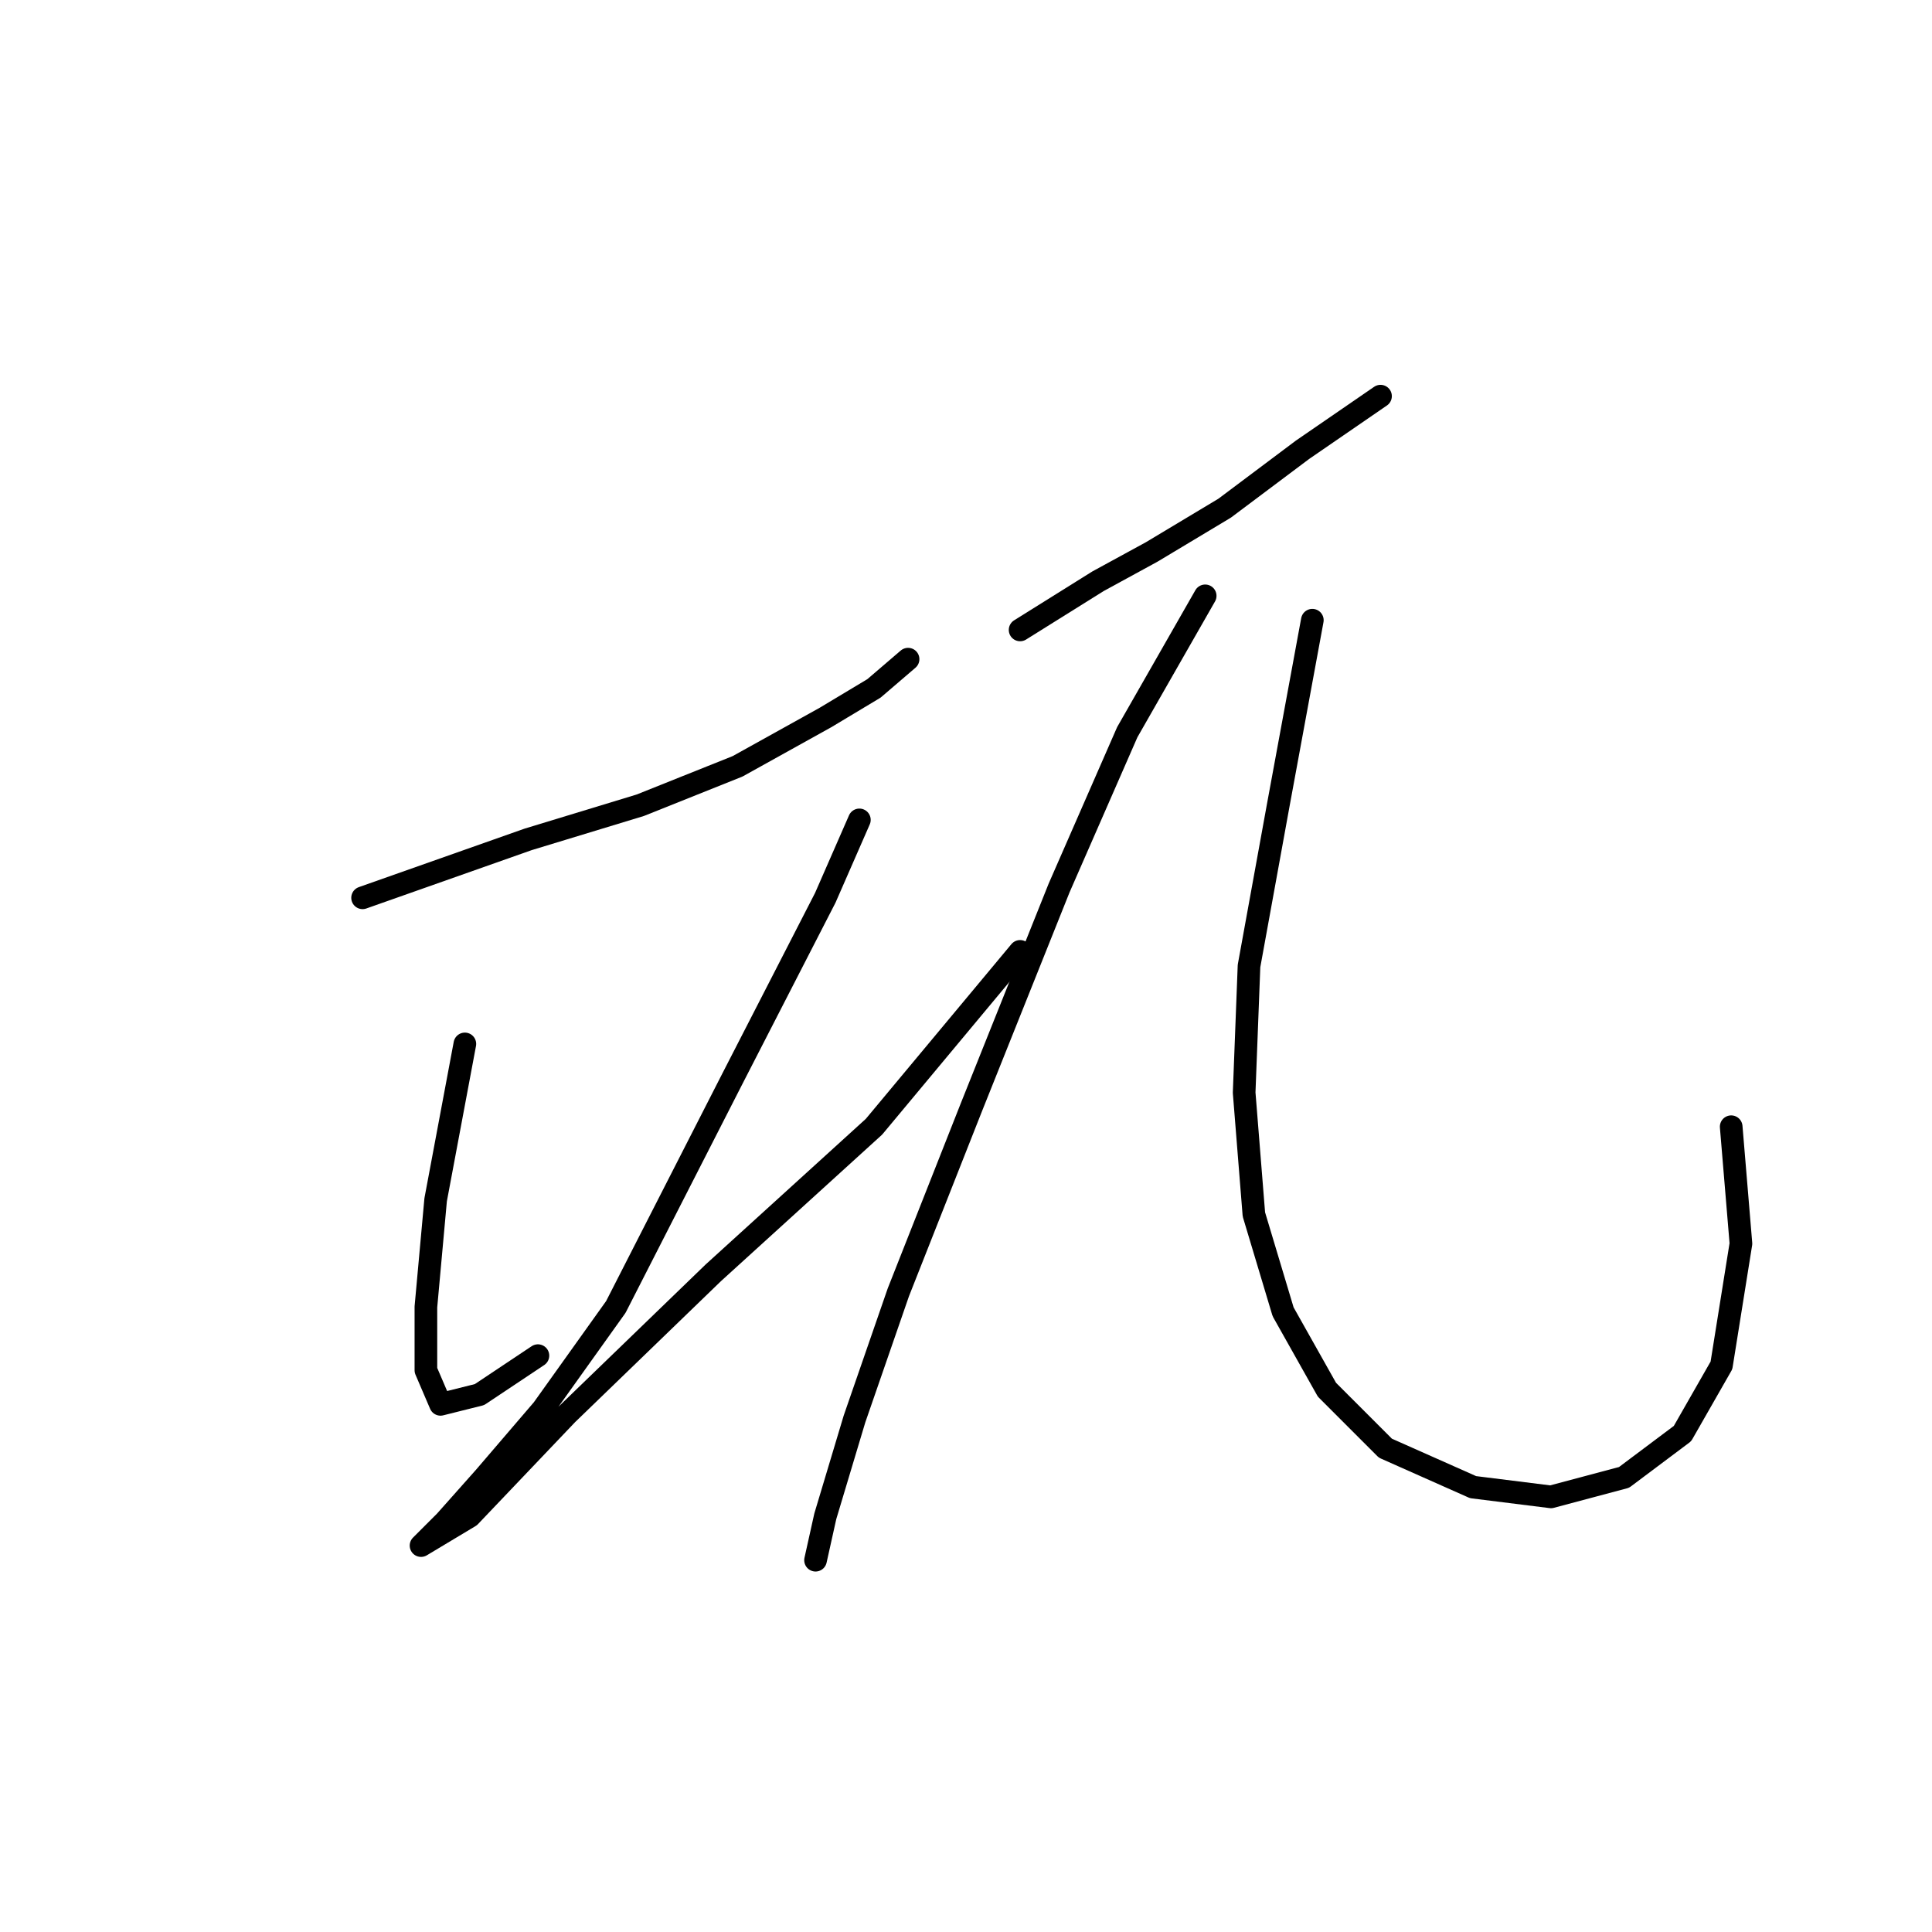 <?xml version="1.0" standalone="no"?>
    <svg width="256" height="256" xmlns="http://www.w3.org/2000/svg" version="1.1">
    <polyline stroke="black" stroke-width="3" stroke-linecap="round" fill="transparent" stroke-linejoin="round" points="48.044 118.964 69.987 111.22 84.83 106.702 97.738 101.54 109.354 95.086 115.808 91.214 120.325 87.342 120.325 87.342 " />
        <polyline stroke="black" stroke-width="3" stroke-linecap="round" fill="transparent" stroke-linejoin="round" points="61.597 138.325 57.725 158.977 56.434 173.175 56.434 181.565 58.37 186.083 63.533 184.792 71.278 179.629 71.278 179.629 " />
        <polyline stroke="black" stroke-width="3" stroke-linecap="round" fill="transparent" stroke-linejoin="round" points="113.872 108.639 109.354 118.964 97.092 142.843 81.603 173.175 71.923 186.728 64.179 195.763 59.016 201.571 55.789 204.798 55.789 204.798 62.242 200.926 75.15 187.373 94.511 168.658 115.808 149.297 135.169 126.063 135.169 126.063 " />
        <polyline stroke="black" stroke-width="3" stroke-linecap="round" fill="transparent" stroke-linejoin="round" points="135.169 83.469 145.495 77.016 152.594 73.143 162.274 67.335 172.6 59.591 182.926 52.492 182.926 52.492 " />
        <polyline stroke="black" stroke-width="3" stroke-linecap="round" fill="transparent" stroke-linejoin="round" points="159.693 78.952 149.367 97.022 140.332 117.674 128.715 146.715 119.035 171.239 113.226 188.019 109.354 200.926 108.063 206.734 108.063 206.734 " />
        <polyline stroke="black" stroke-width="3" stroke-linecap="round" fill="transparent" stroke-linejoin="round" points="173.891 82.179 169.373 106.702 165.501 128 164.856 144.779 166.146 160.913 170.019 173.821 175.827 184.146 183.571 191.891 195.188 197.054 205.514 198.344 215.194 195.763 222.939 189.955 228.102 180.92 230.683 164.785 229.392 149.297 229.392 149.297 " />
        </svg>